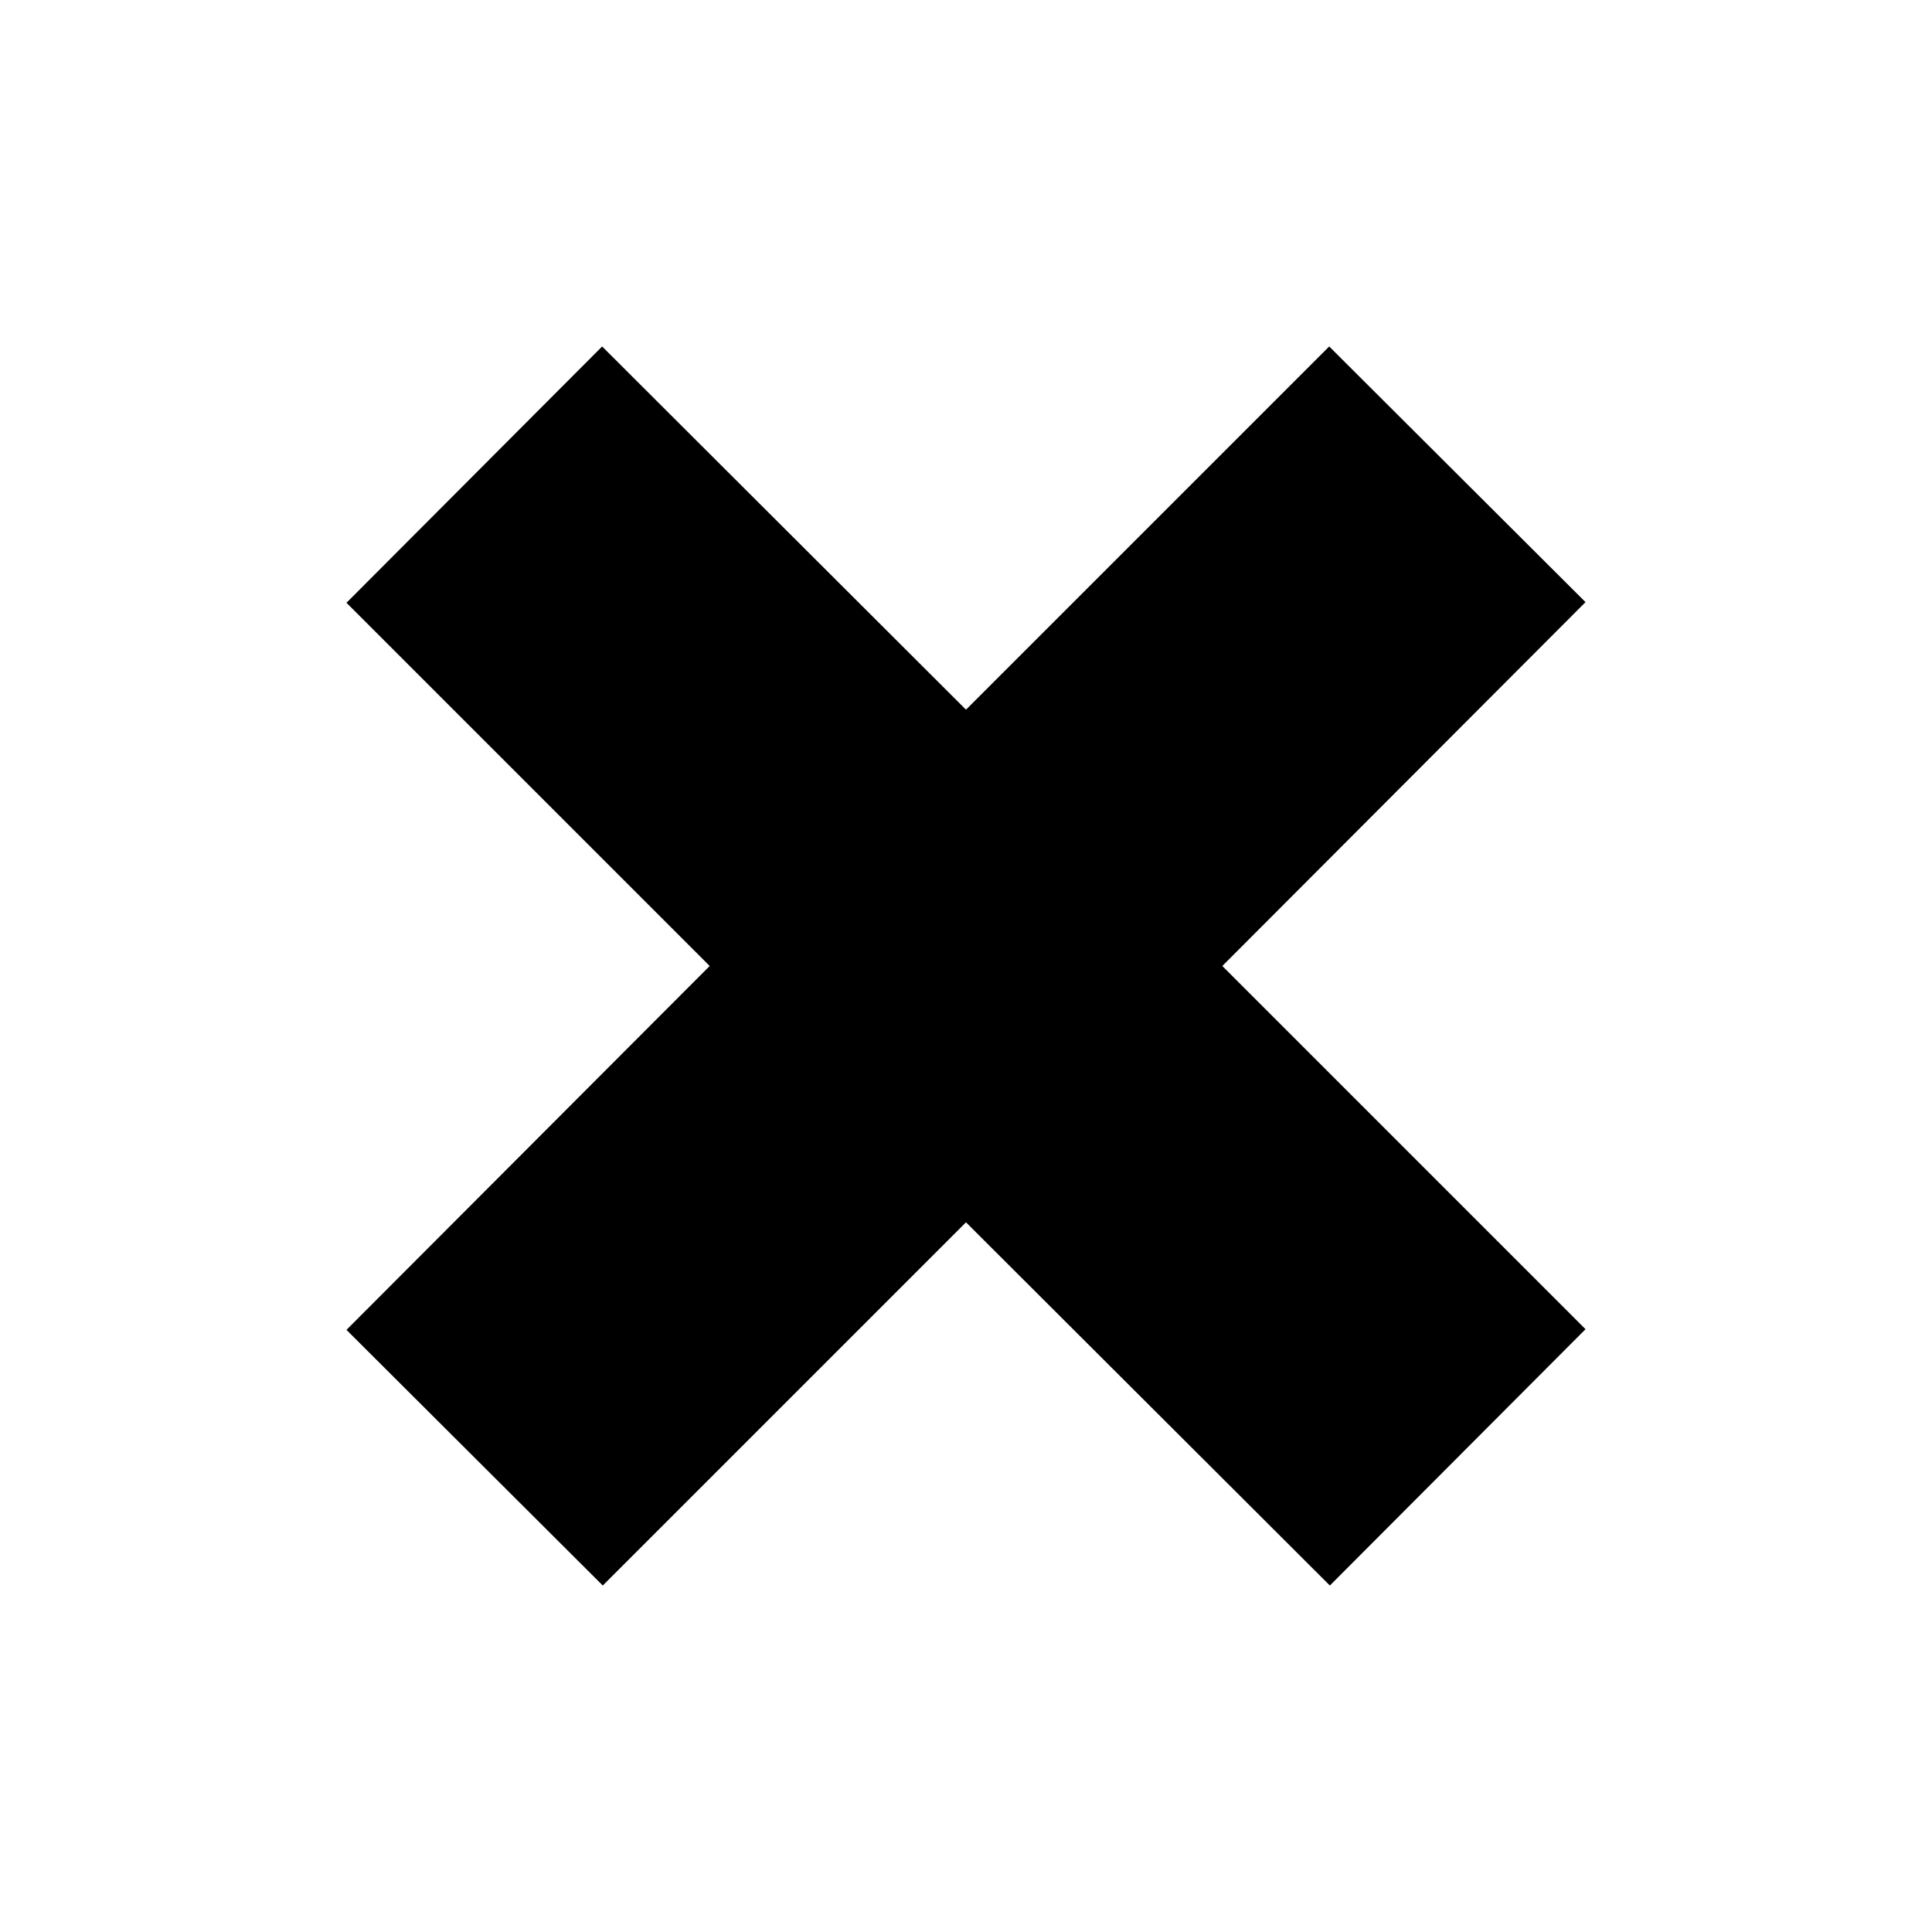 <svg xmlns="http://www.w3.org/2000/svg" width="72" height="72" viewBox="0 0 72 72">
  <defs>
    <style>
      .cls-1 {
        fill-rule: evenodd;
      }
    </style>
  </defs>
  <path id="close-fat" class="cls-1" d="M22.44,12.912L36,26.448,49.536,12.912l9.552,9.528L45.552,36,59.088,49.536,49.56,59.088,36,45.552,22.464,59.088,12.912,49.56,26.448,36,12.912,22.464Z"/>
</svg>

